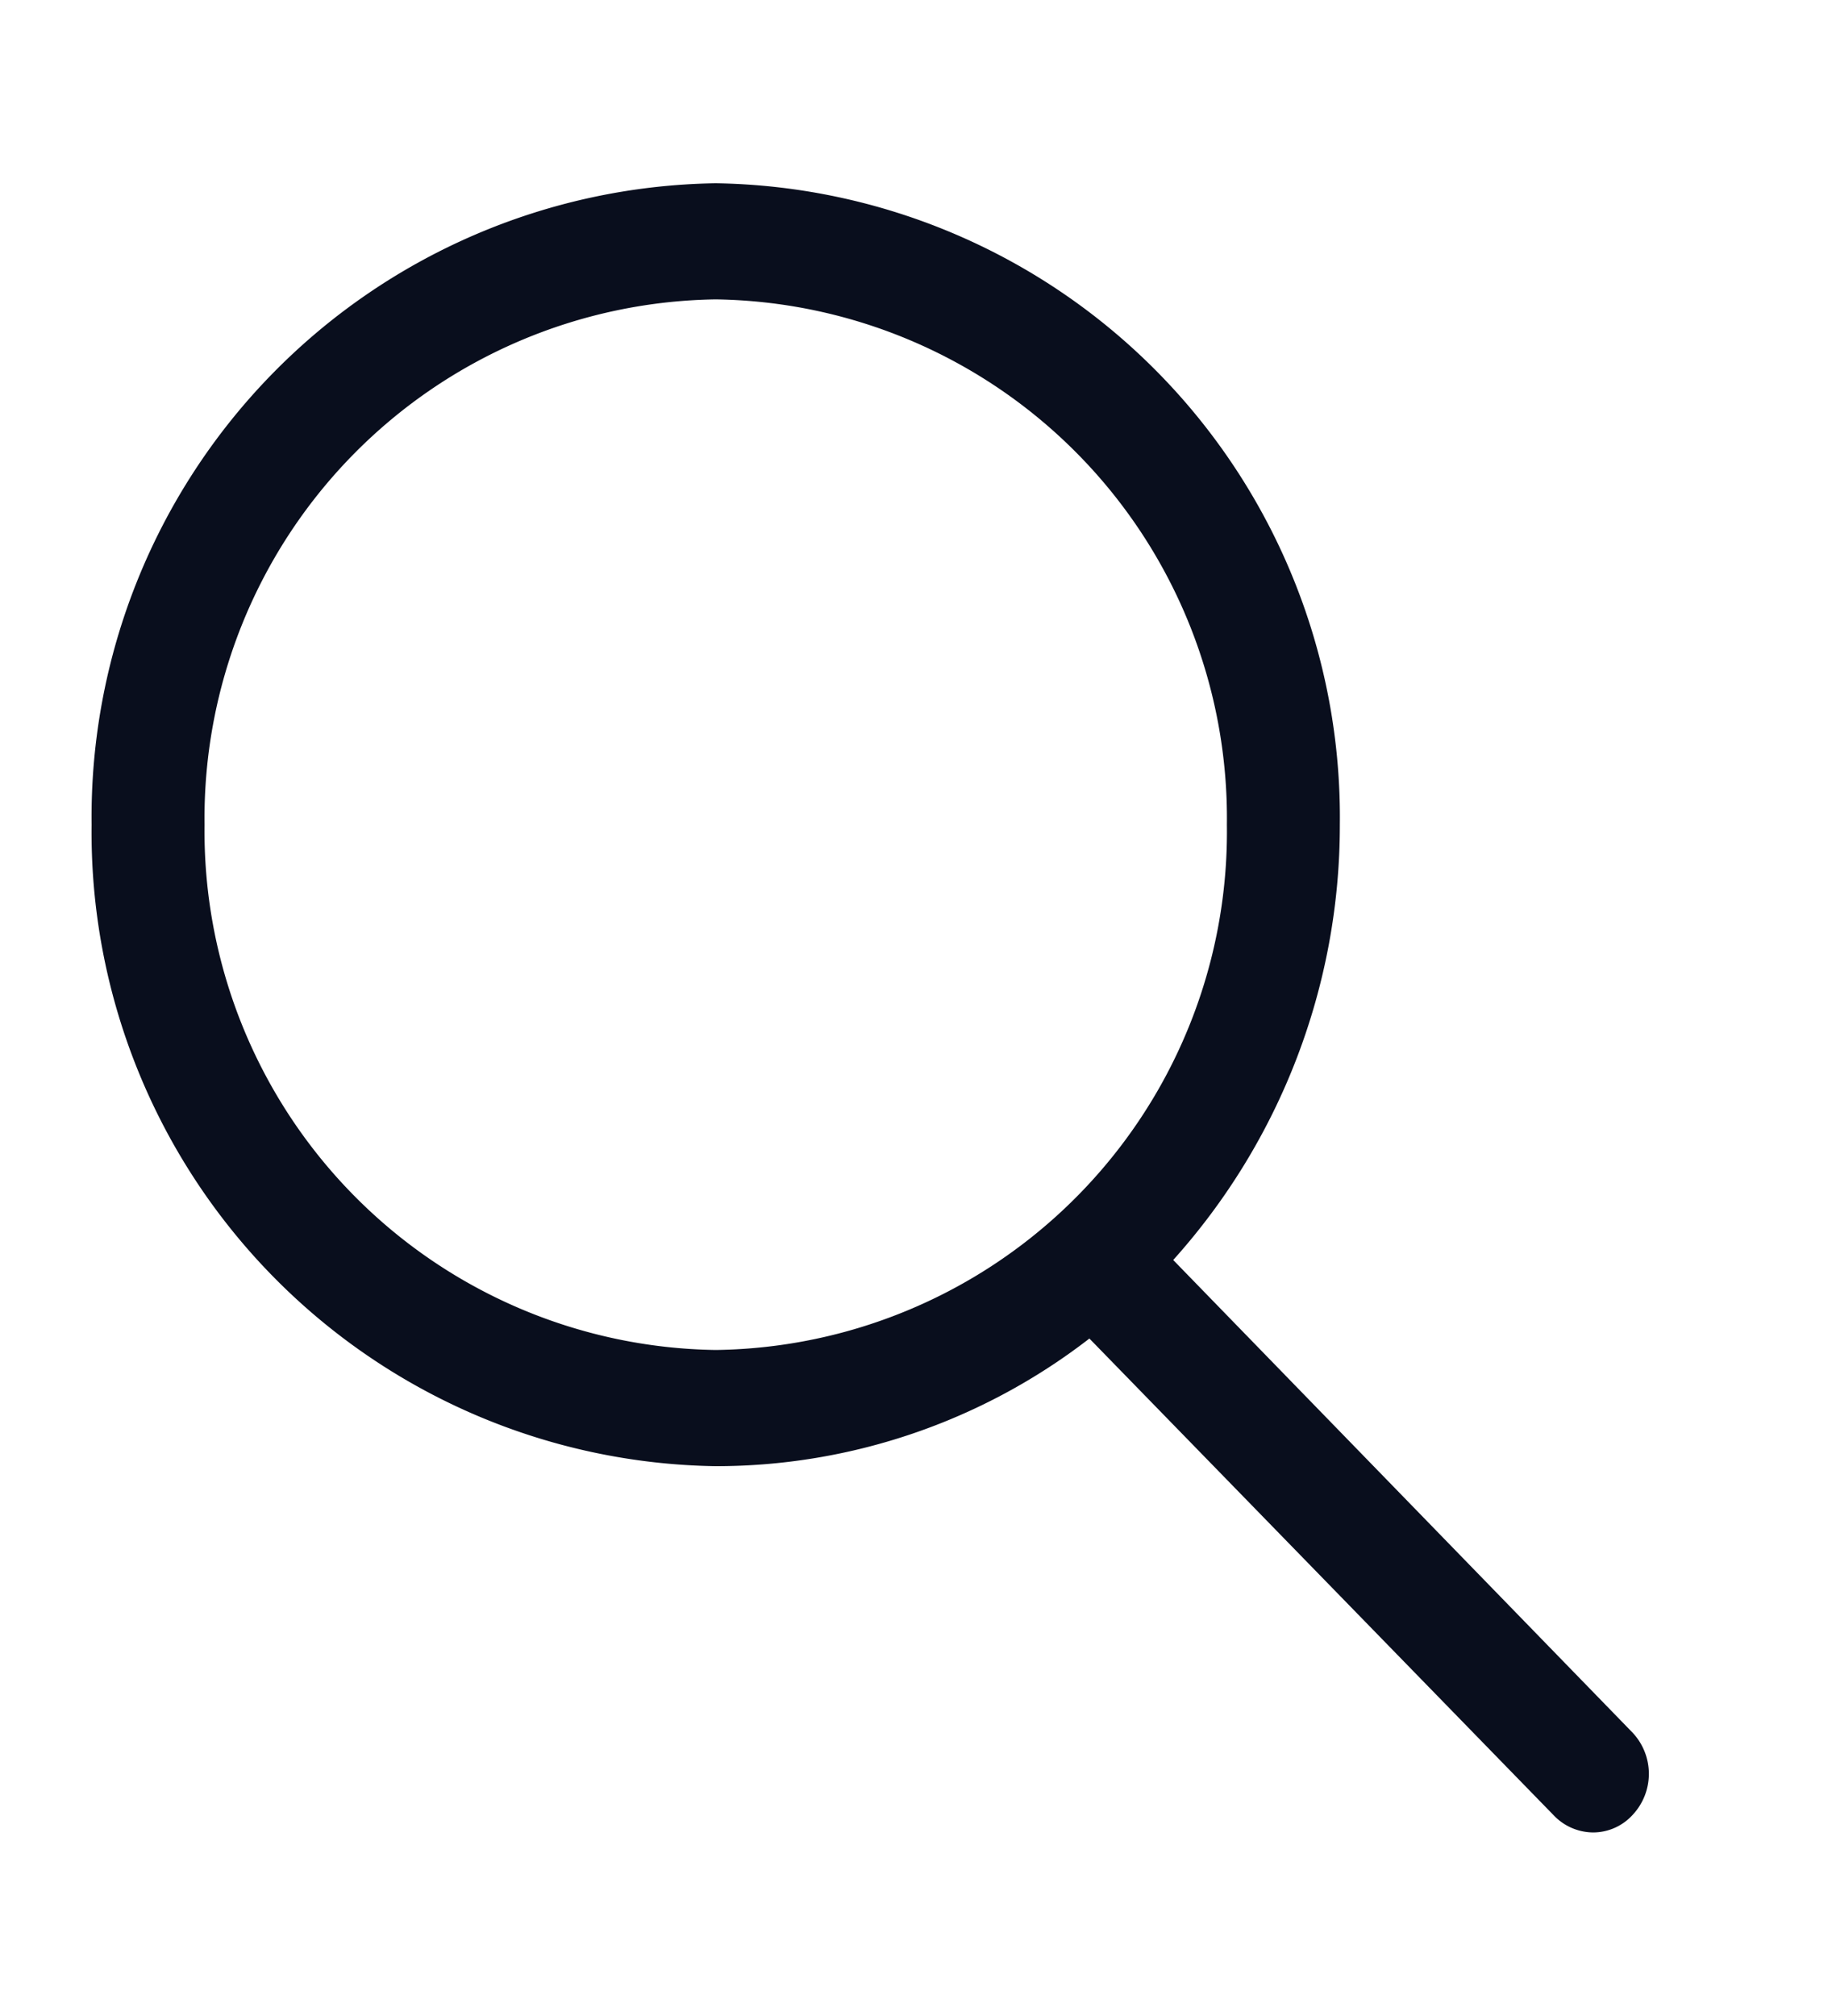 <svg xmlns="http://www.w3.org/2000/svg" width="20" height="22" viewBox="0 0 20 22">
  <defs>
    <style>
      .cls-1 {
        fill: #090e1d;
        fill-rule: evenodd;
      }
    </style>
  </defs>
  <path id="Forma_1" data-name="Forma 1" class="cls-1" d="M12.808,13.75A7.093,7.093,0,0,0,14.627,9,6.918,6.918,0,0,0,7.813,2,6.918,6.918,0,0,0,1,9a6.917,6.917,0,0,0,6.813,7,6.663,6.663,0,0,0,4.08-1.393l5.066,5.2a0.6,0.6,0,0,0,.432.19,0.584,0.584,0,0,0,.431-0.19,0.656,0.656,0,0,0,0-.9ZM2.233,9a5.663,5.663,0,0,1,5.58-5.733A5.663,5.663,0,0,1,13.394,9a5.656,5.656,0,0,1-5.58,5.732A5.663,5.663,0,0,1,2.233,9Z"/>
</svg>
